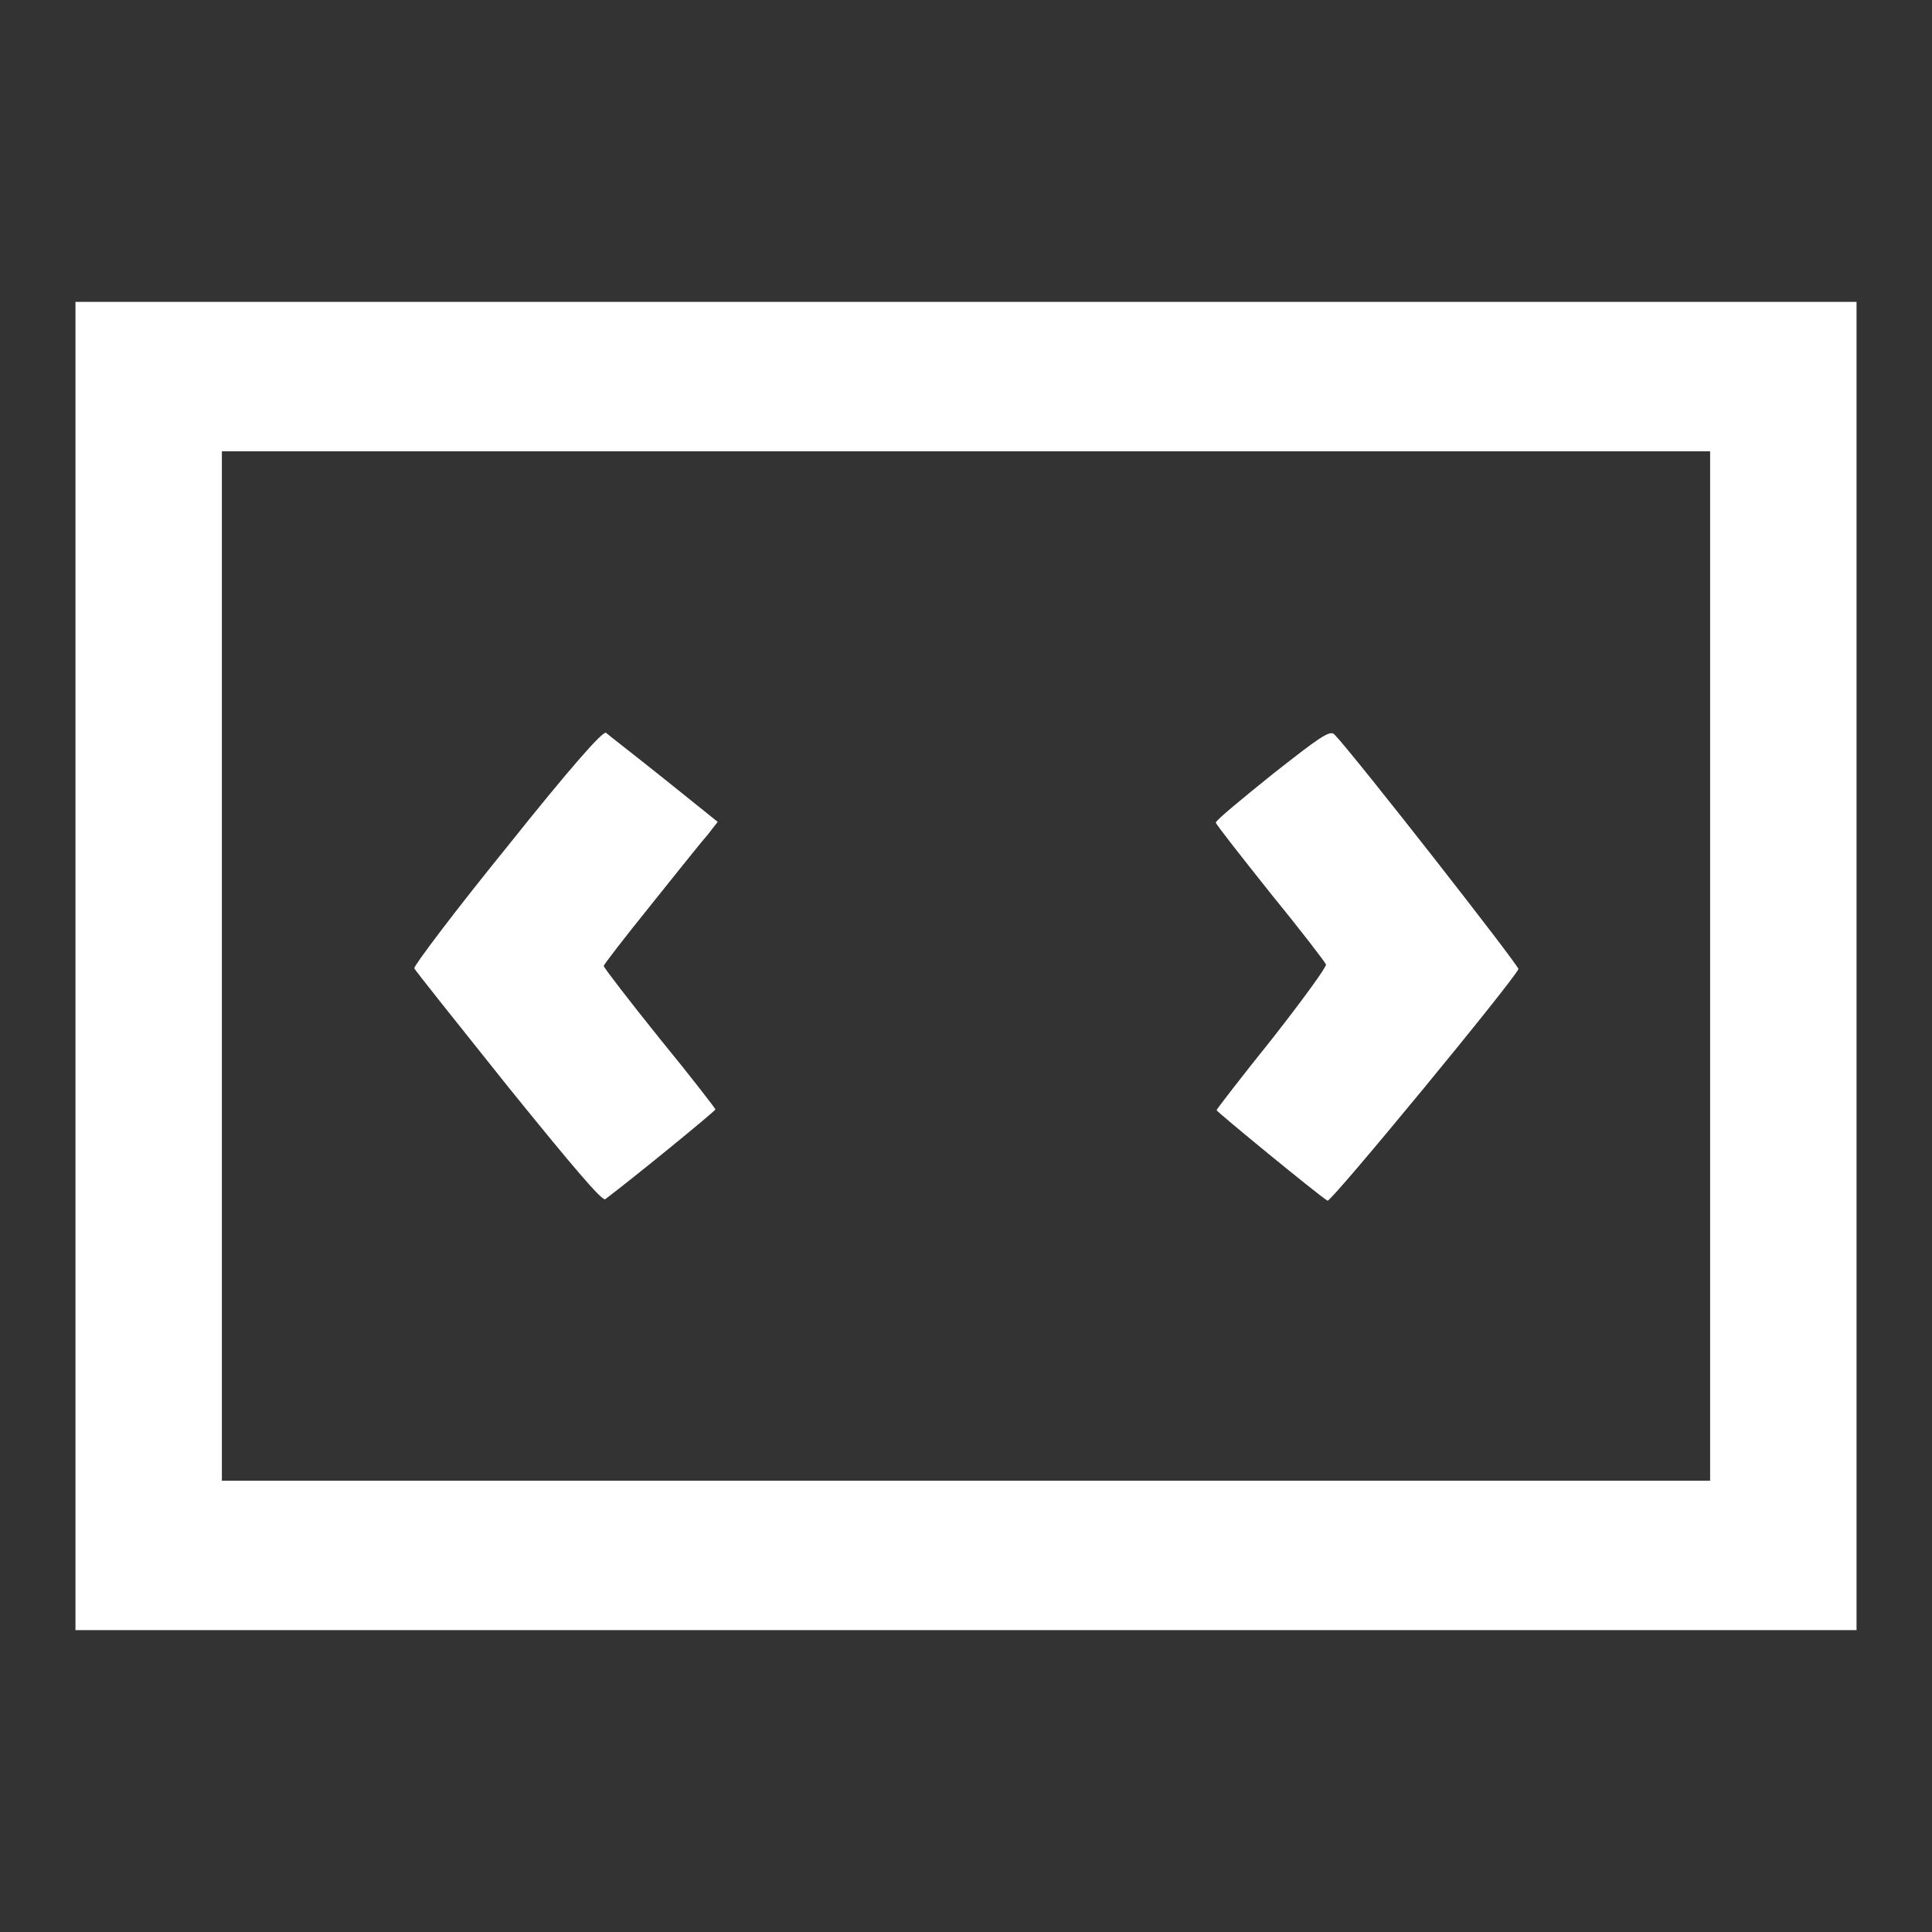 <svg xmlns="http://www.w3.org/2000/svg" viewBox="0 0 256 256" fill="#fff">
<rect x="0" y="0" width="256" height="256" fill="#333333" stroke="none"/>
<path d="M10,128v88h118h118v-88V40H128H10V128z M226.6,128v68.2H128H29.4V128V59.8H128h98.6V128z"/>
<path d="M67.2,112.2c-6.9,8.5-12.4,15.8-12.3,16.1c0.1,0.3,5.8,7.4,12.5,15.8c8.5,10.5,12.4,15.1,12.8,14.8c4.1-3.1,14.6-11.7,14.6-11.9c0-0.1-3.3-4.4-7.4-9.4c-4.1-5.1-7.4-9.4-7.4-9.6c0-0.2,2.8-3.8,6.1-7.9c3.3-4.1,6.7-8.4,7.6-9.4l1.4-1.8l-7.1-5.7c-4-3.2-7.5-5.9-7.7-6.1C79.9,96.8,75.5,101.8,67.2,112.2z"/>
<path d="M168.6,102.6c-4.1,3.3-7.5,6.1-7.5,6.4c0,0.2,3.3,4.4,7.2,9.3c4,4.9,7.3,9.2,7.4,9.5c0.1,0.3-3.1,4.7-7.1,9.8c-4.1,5.1-7.4,9.4-7.4,9.5c0,0.2,13.4,11.2,14.7,12c0.4,0.3,24.7-29.2,25.3-30.7c0.1-0.4-21.7-28.3-24.4-31.1C176.2,96.7,174.7,97.8,168.6,102.6z"/>
</svg>